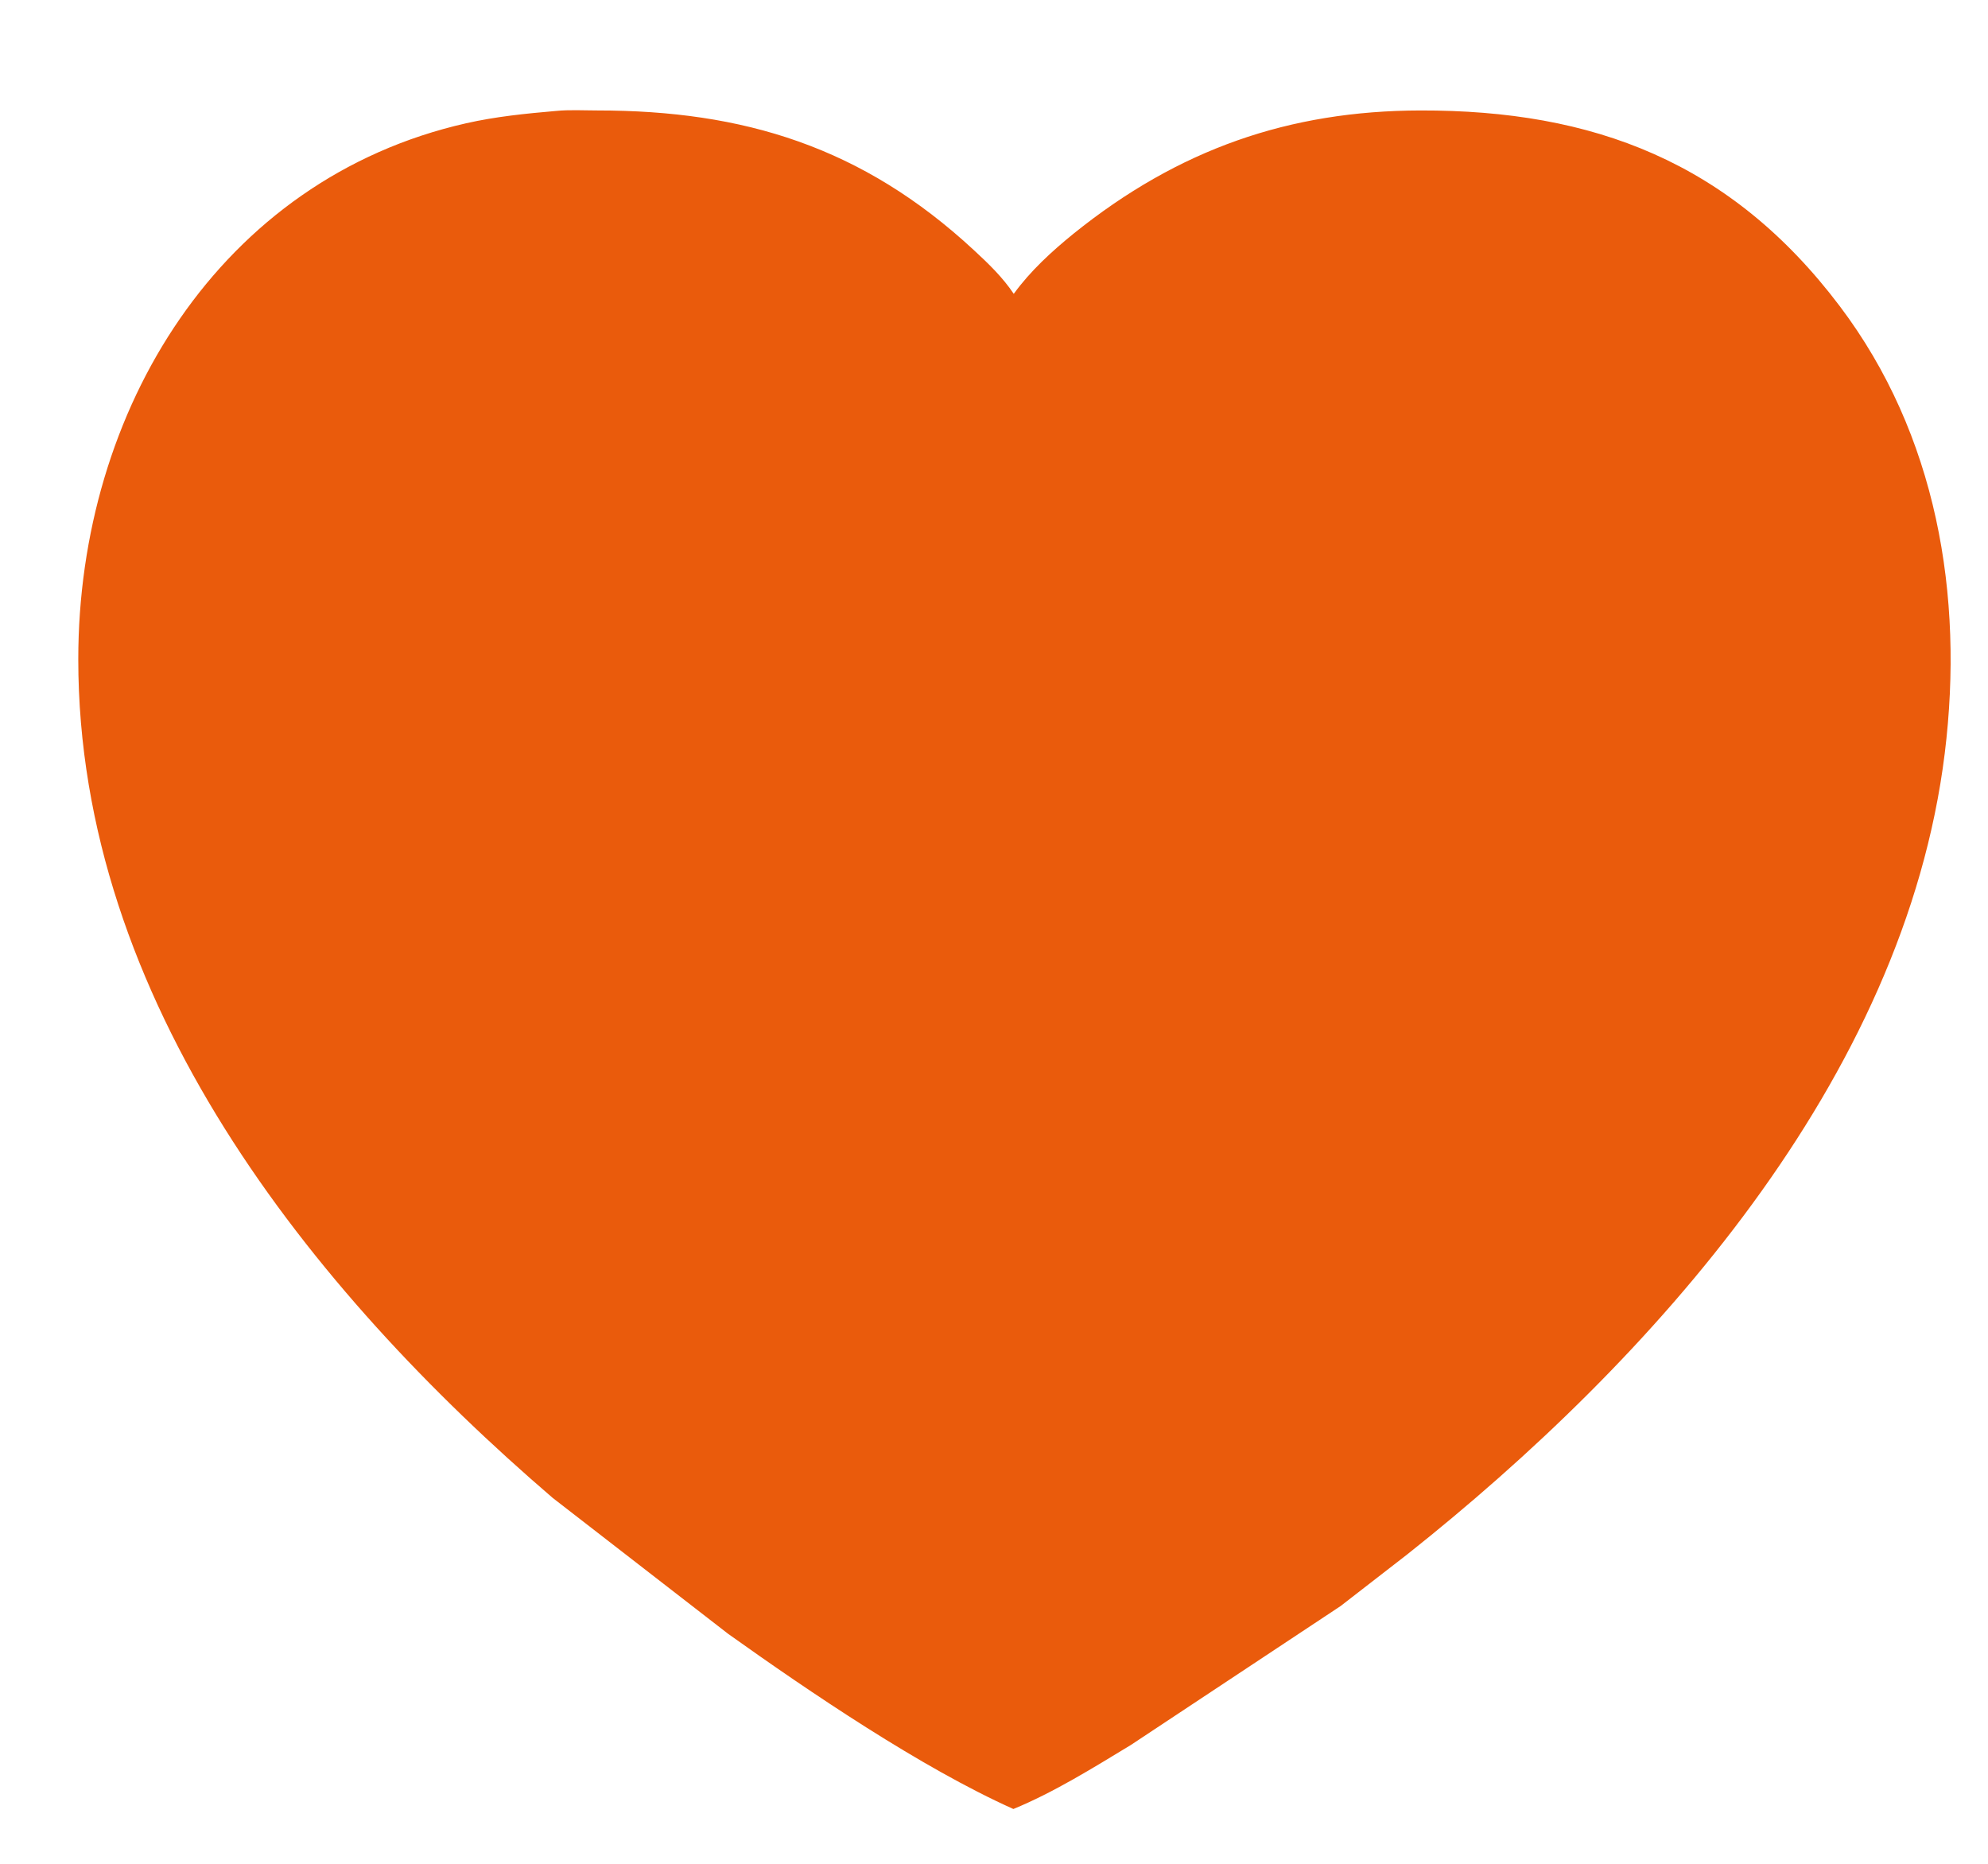 <svg width="16" height="15" viewBox="0 0 16 15" fill="none" xmlns="http://www.w3.org/2000/svg">
<path d="M11.327 12.509L10.789 12.926L9.101 14.044C8.799 14.227 8.482 14.425 8.156 14.559C7.415 14.227 6.518 13.618 5.86 13.149L4.448 12.055C2.496 10.379 0.63 8.047 0.63 5.306C0.63 3.299 1.772 1.44 3.752 0.992C3.991 0.938 4.231 0.914 4.474 0.893C4.583 0.882 4.699 0.889 4.809 0.889C5.982 0.889 6.94 1.18 7.839 2.014C7.955 2.121 8.071 2.233 8.159 2.365C8.291 2.182 8.467 2.021 8.641 1.88C9.484 1.201 10.376 0.891 11.432 0.889C12.819 0.886 13.928 1.3 14.807 2.464C15.586 3.495 15.809 4.791 15.652 6.062C15.327 8.693 13.292 10.95 11.327 12.509Z" fill="#EA5B0C"/>
</svg>
